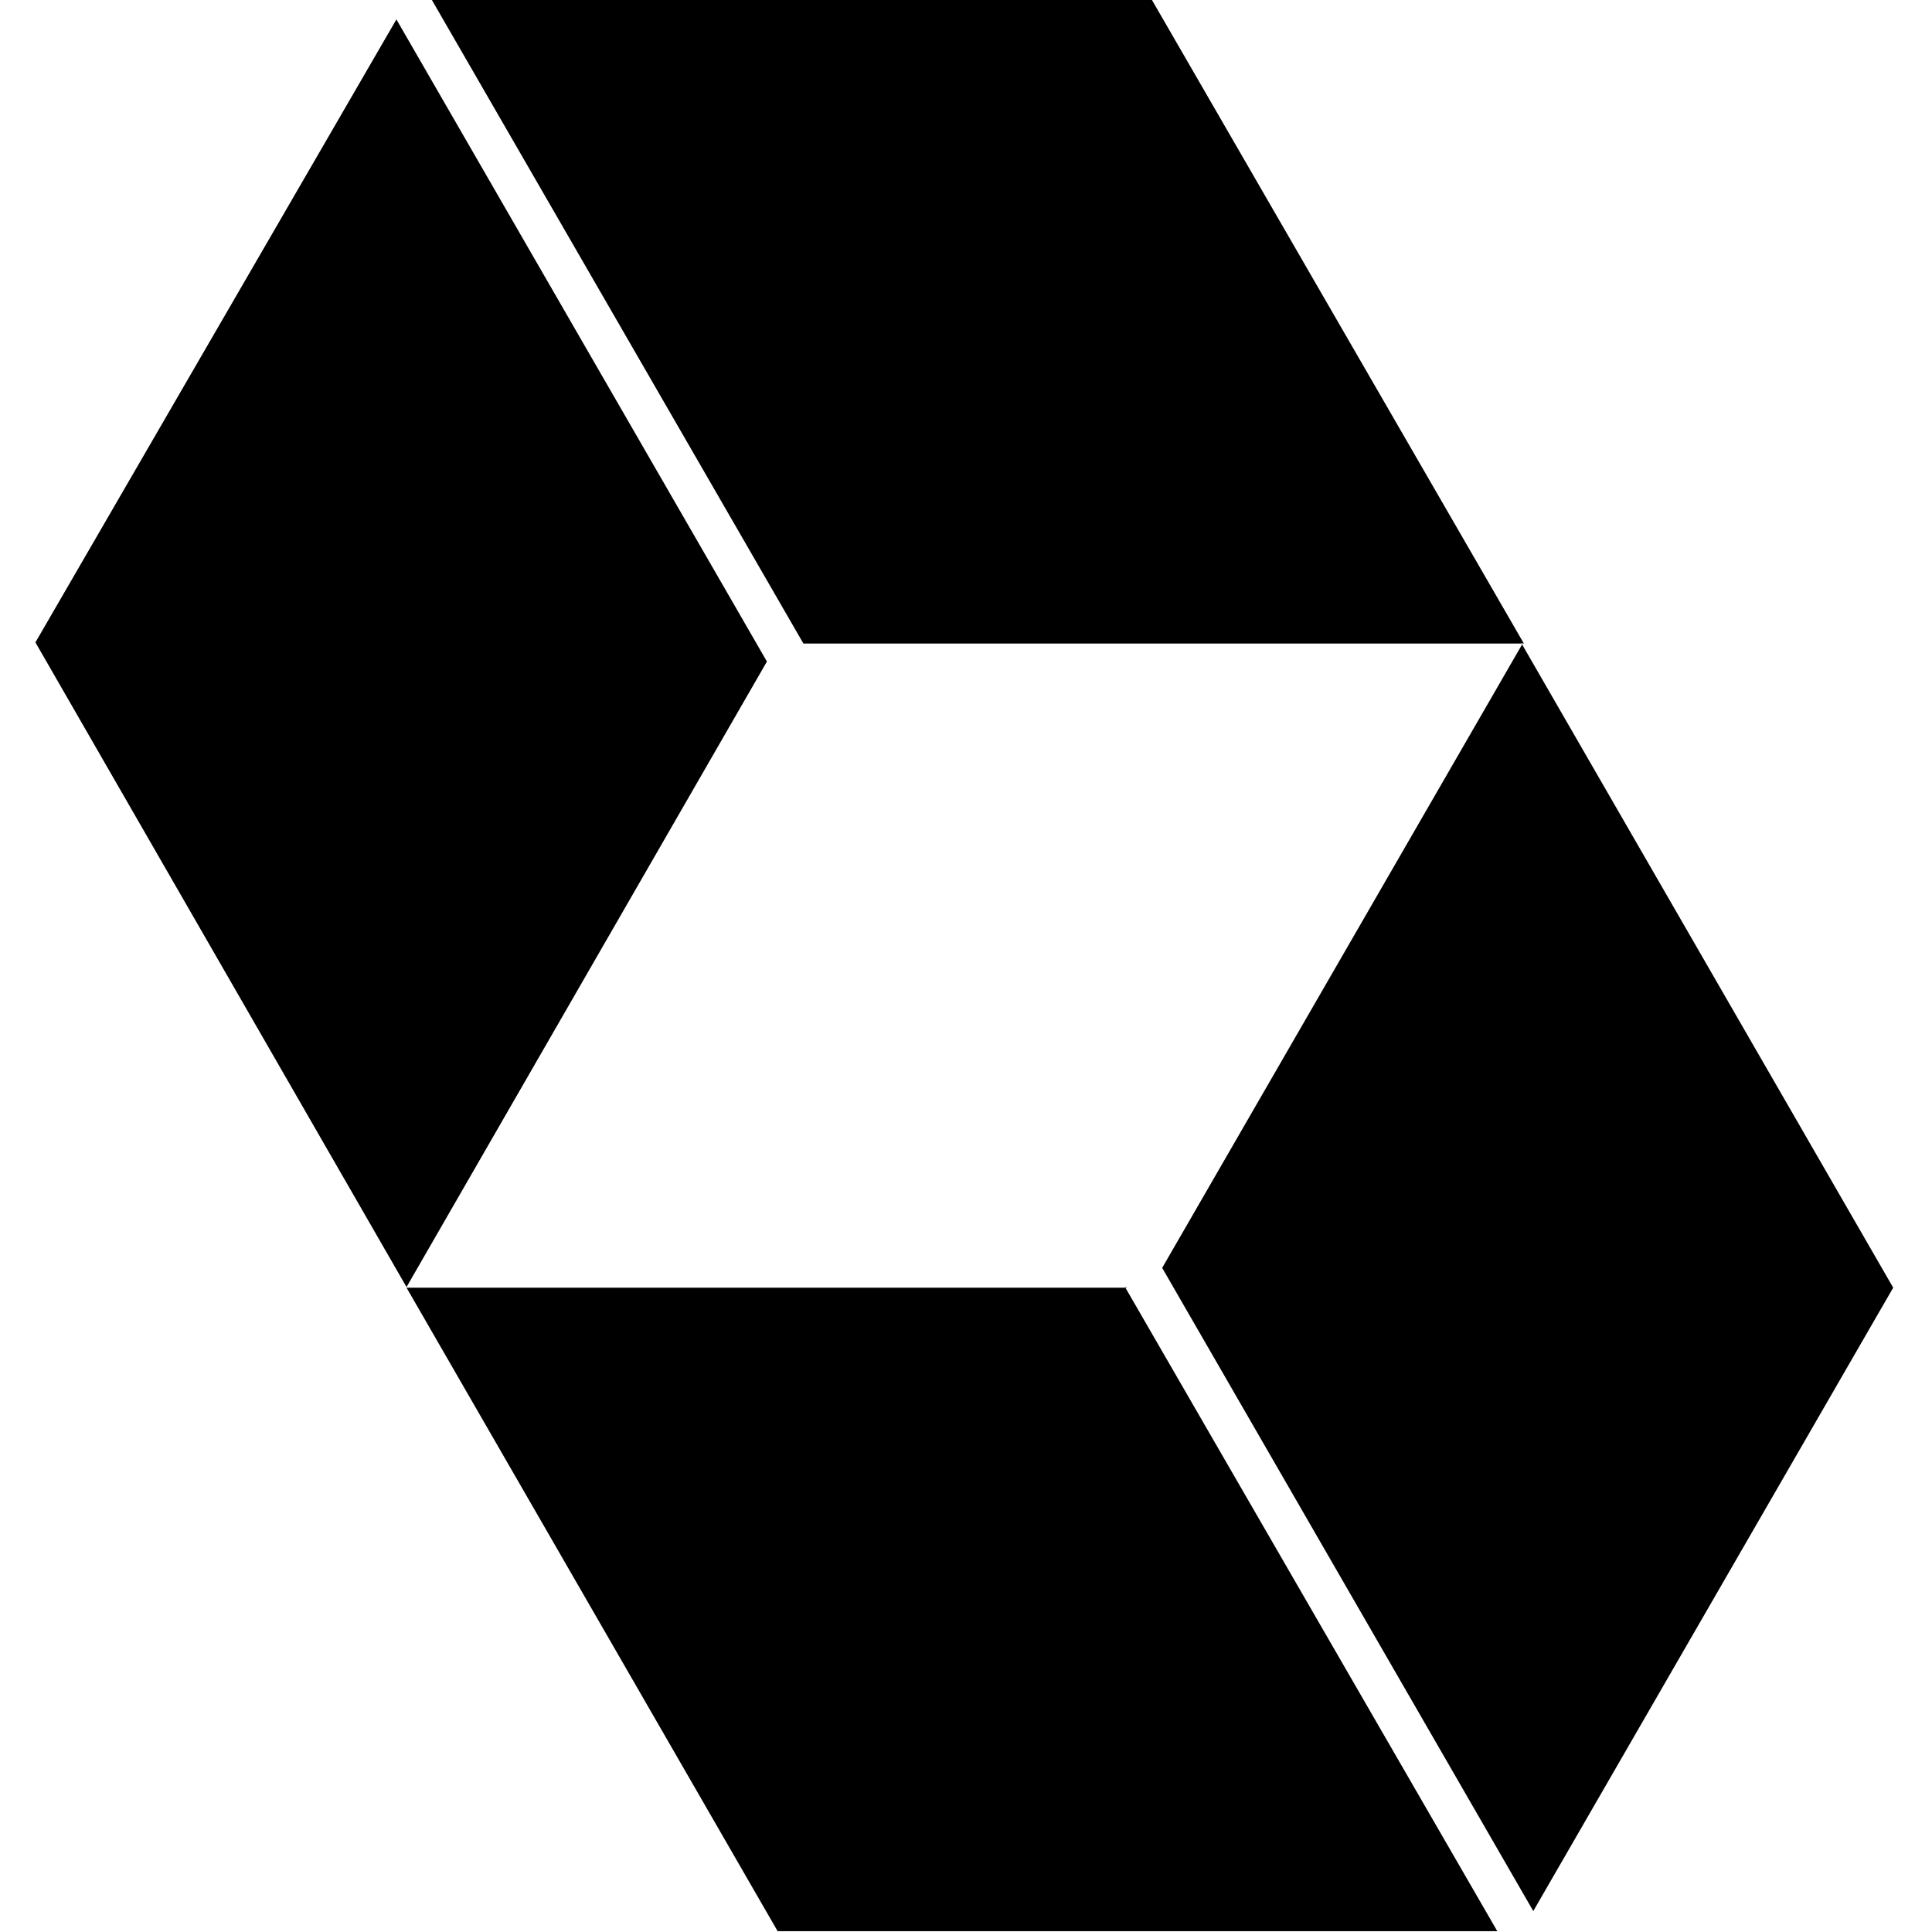 <svg viewBox="0 0 24 24" xmlns="http://www.w3.org/2000/svg"><path d="M5.365 0L9.98 7.994h8.95L14.31 0H5.36Zm-.44.24L.44 7.98l4.61 8.008 4.477-7.77 -4.616-8Zm13.992 7.75l-4.48 7.76 4.61 7.99 4.471-7.744 -4.62-8.008ZM14 15.996l-8.95 0 4.61 7.994h8.94l-4.62-7.994 0-.01Z"/></svg>